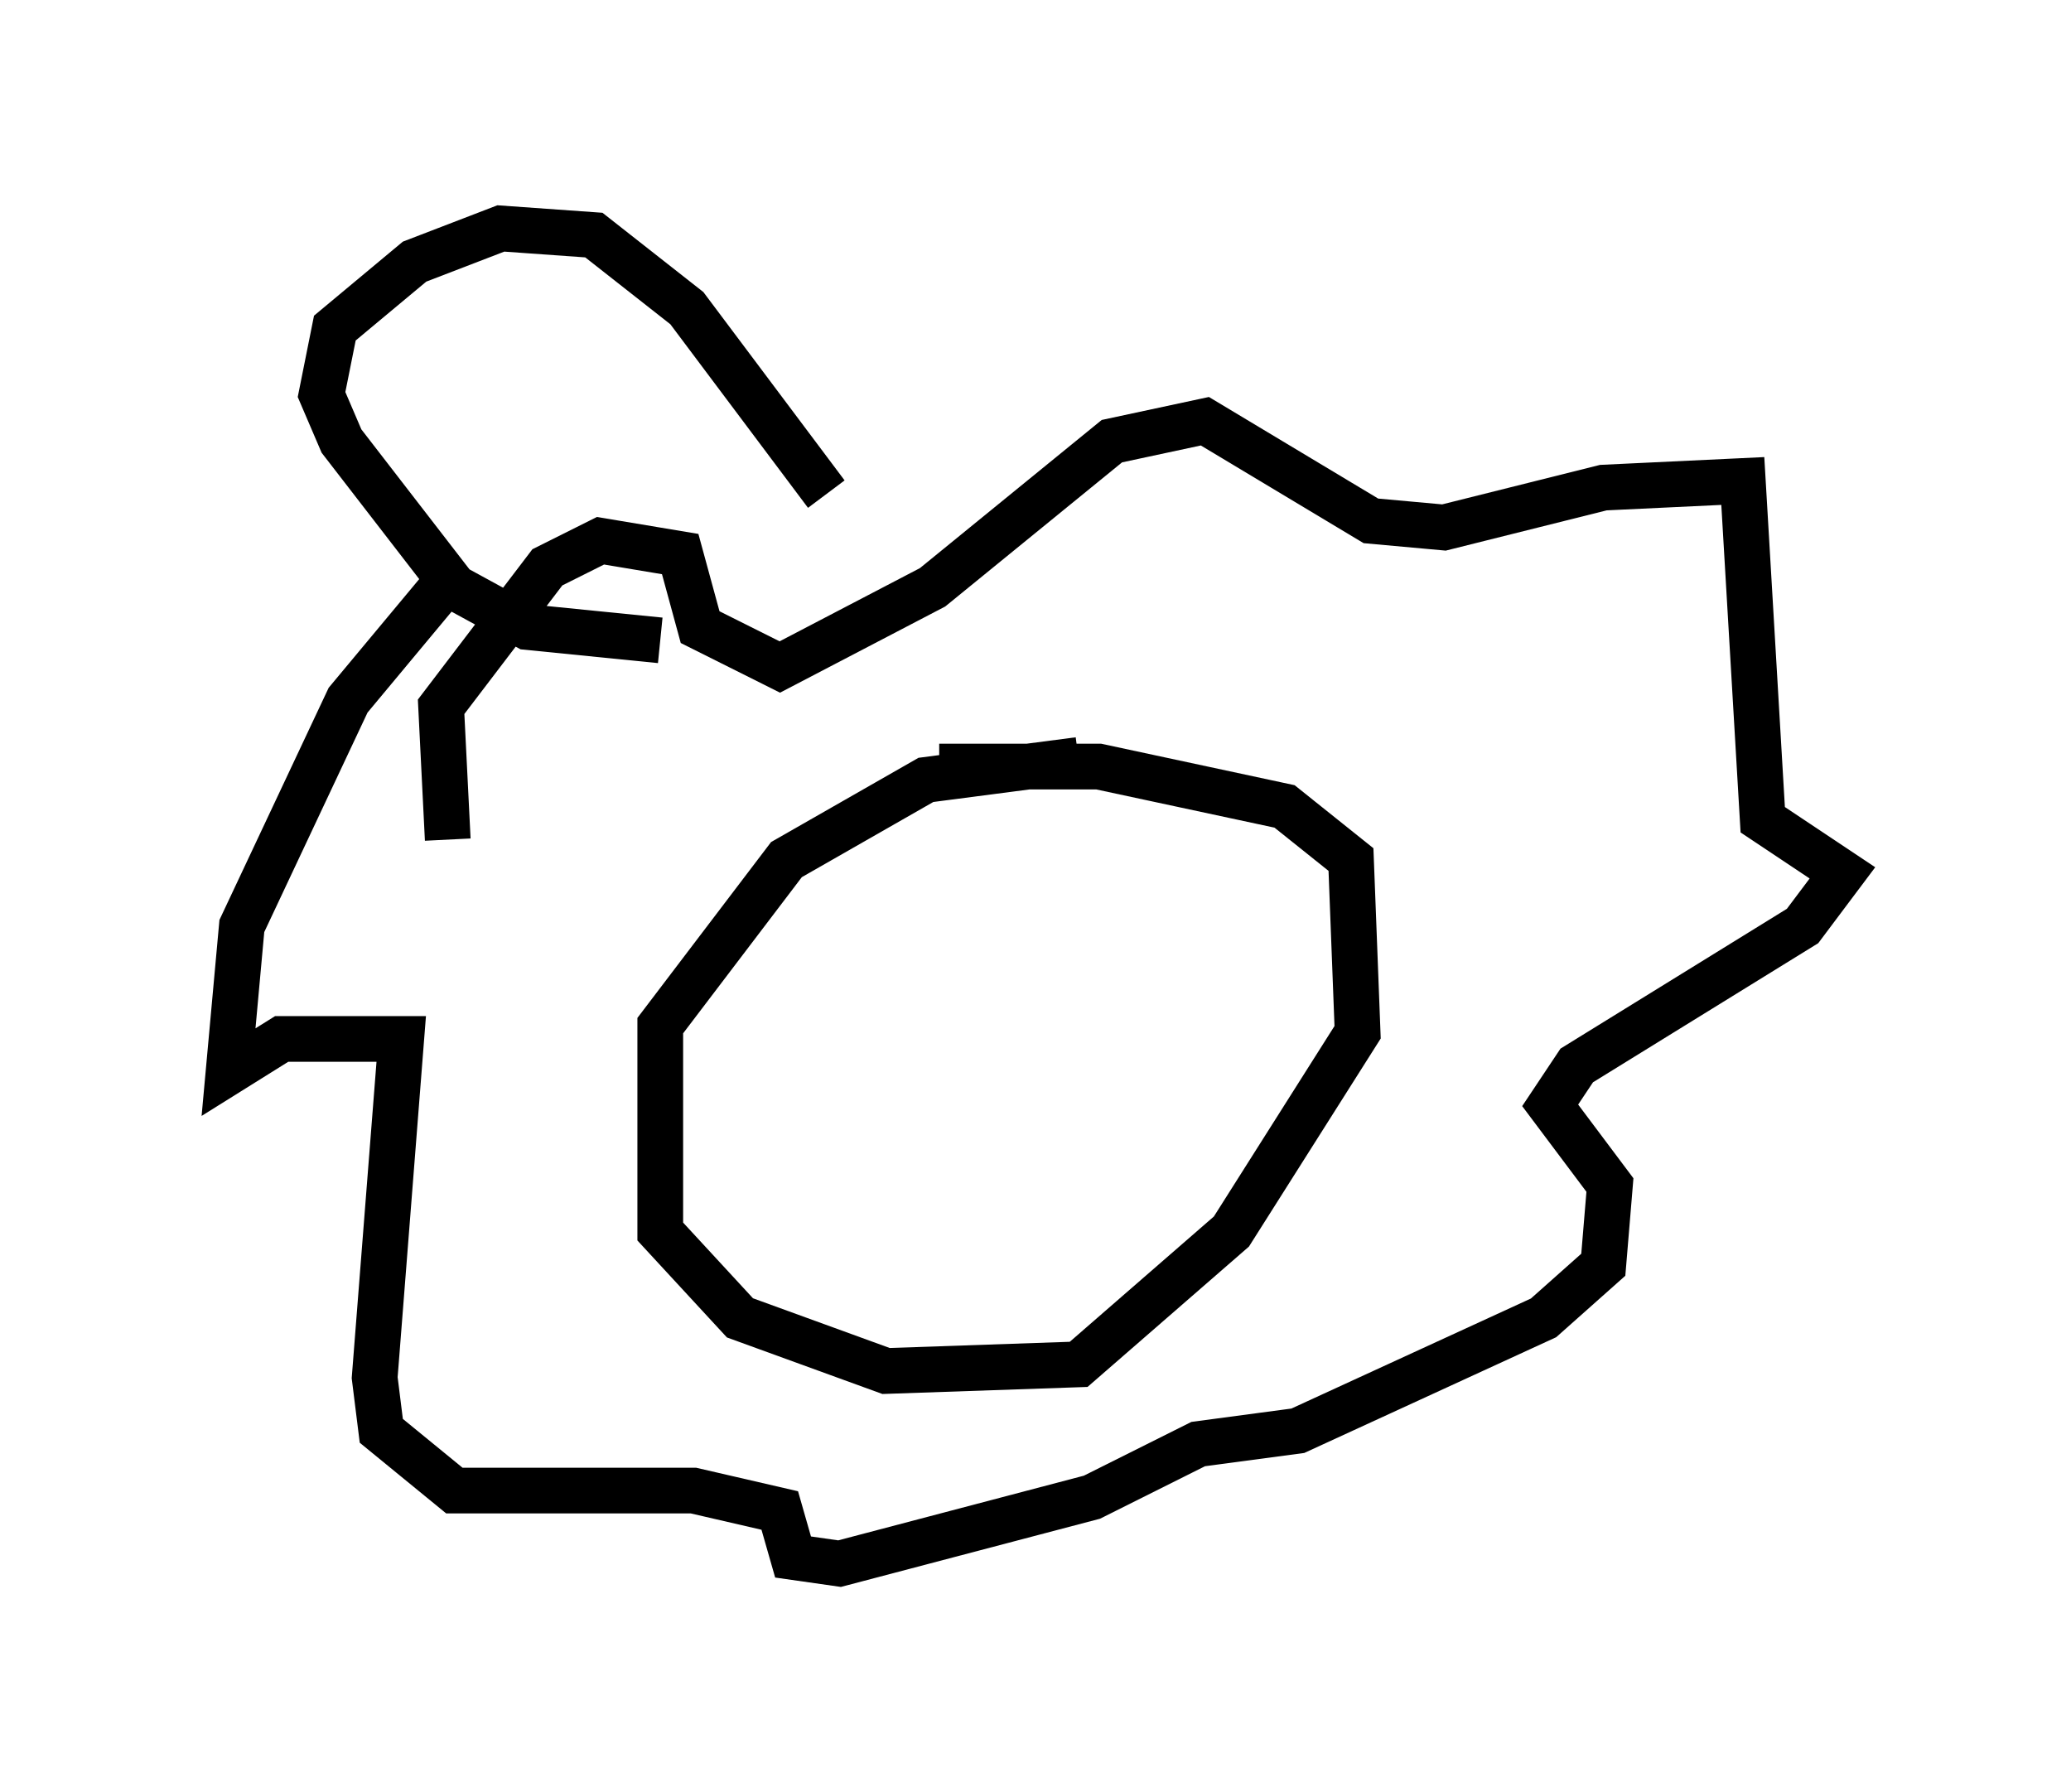 <?xml version="1.0" encoding="utf-8" ?>
<svg baseProfile="full" height="39.195" version="1.1" width="45.296" xmlns="http://www.w3.org/2000/svg" xmlns:ev="http://www.w3.org/2001/xml-events" xmlns:xlink="http://www.w3.org/1999/xlink"><defs /><rect fill="white" height="39.195" width="45.296" x="0" y="0" /><path d="M25.045, 17.346 m-1.453, -0.726 l-3.341, 0.436 -3.05, 1.743 l-2.76, 3.631 0.0, 4.503 l1.743, 1.888 3.196, 1.162 l4.212, -0.145 3.341, -2.905 l2.76, -4.358 -0.145, -3.777 l-1.453, -1.162 -4.067, -0.872 l-3.486, 0.0 m-10.749, 1.598 l-0.145, -2.905 2.324, -3.05 l1.162, -0.581 1.743, 0.291 l0.436, 1.598 1.743, 0.872 l3.341, -1.743 3.922, -3.196 l2.034, -0.436 3.631, 2.179 l1.598, 0.145 3.486, -0.872 l3.05, -0.145 0.436, 7.408 l1.743, 1.162 -0.872, 1.162 l-4.939, 3.05 -0.581, 0.872 l1.307, 1.743 -0.145, 1.743 l-1.307, 1.162 -5.374, 2.469 l-2.179, 0.291 -2.324, 1.162 l-5.52, 1.453 -1.017, -0.145 l-0.291, -1.017 -1.888, -0.436 l-5.229, 0.0 -1.598, -1.307 l-0.145, -1.162 0.581, -7.408 l-2.615, 0.0 -1.162, 0.726 l0.291, -3.196 2.324, -4.939 l2.179, -2.615 m4.648, 1.307 l-2.905, -0.291 -1.598, -0.872 l-2.469, -3.196 -0.436, -1.017 l0.291, -1.453 1.743, -1.453 l1.888, -0.726 2.034, 0.145 l2.034, 1.598 3.05, 4.067 m10.168, -1.453 " fill="none" stroke="black" stroke-width="1" /></svg>